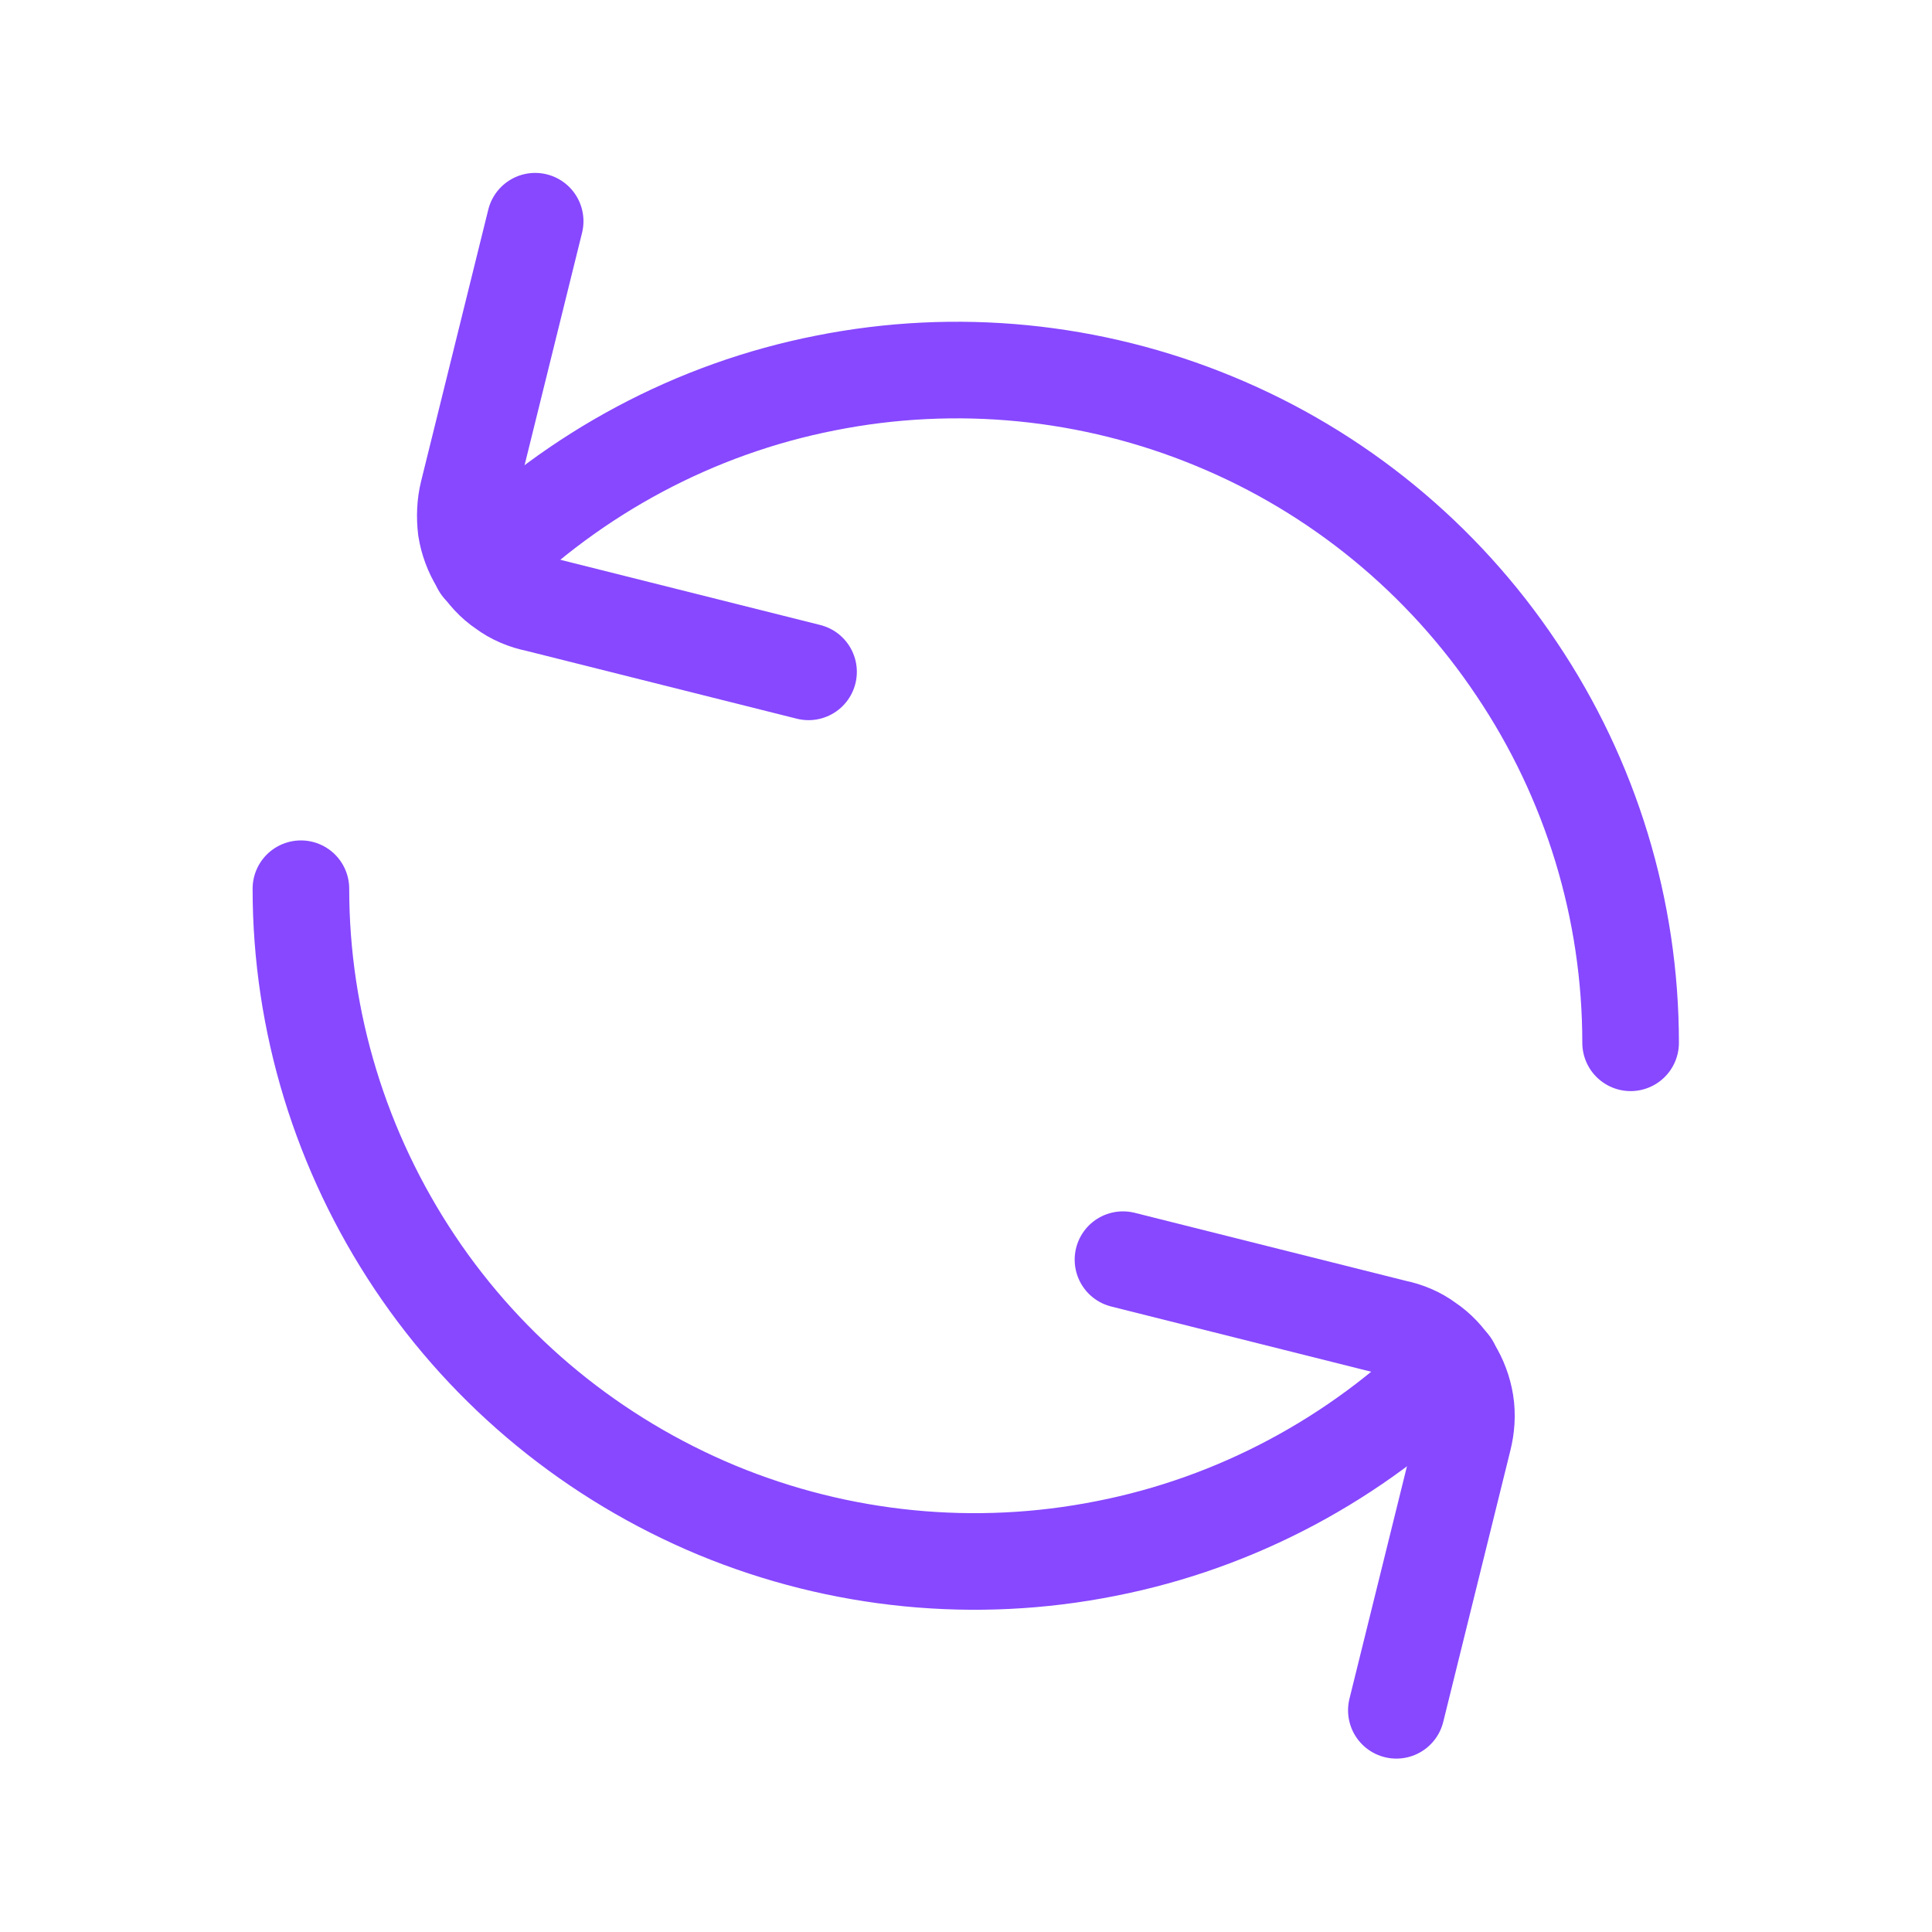 <svg width="40" height="40" viewBox="0 0 40 40" fill="none" xmlns="http://www.w3.org/2000/svg" xmlns:xlink="http://www.w3.org/1999/xlink">
	<desc>
			Created with Pixso.
	</desc>
	<defs/>
	<rect id="mage:reload-reverse" rx="0" width="39" height="39" transform="translate(0.5 0.5)" fill="#FFFFFF" fill-opacity="0"/>
	<path id="Vector" d="M30.04 28.26C28.08 30.2 25.6 31.53 22.9 32.06C20.19 32.6 17.39 32.32 14.85 31.27C12.3 30.21 10.12 28.43 8.59 26.14C7.06 23.85 6.23 21.16 6.23 18.4" stroke="#8748FF" stroke-opacity="1" stroke-width="2" stroke-linecap="round"/>
	<path id="Vector" d="M28.91 35.41L30.3 29.79C30.36 29.55 30.38 29.29 30.34 29.04C30.3 28.79 30.21 28.55 30.08 28.34C29.95 28.12 29.77 27.93 29.56 27.79C29.36 27.64 29.12 27.54 28.87 27.49L23.25 26.08" stroke="#8748FF" stroke-opacity="1" stroke-width="2" stroke-linejoin="round" stroke-linecap="round"/>
	<path id="Vector" d="M9.95 11.73C11.91 9.79 14.39 8.46 17.09 7.93C19.8 7.39 22.6 7.67 25.14 8.72C27.69 9.77 29.87 11.56 31.4 13.85C32.94 16.14 33.76 18.83 33.76 21.59" stroke="#8748FF" stroke-opacity="1" stroke-width="2" stroke-linecap="round"/>
	<path id="Vector" d="M11.08 4.58L9.69 10.2C9.63 10.44 9.62 10.7 9.65 10.95C9.69 11.2 9.78 11.44 9.91 11.65C10.05 11.87 10.22 12.06 10.43 12.2C10.63 12.35 10.87 12.45 11.12 12.5L16.74 13.91" stroke="#8748FF" stroke-opacity="1" stroke-width="2" stroke-linejoin="round" stroke-linecap="round"/>
</svg>
